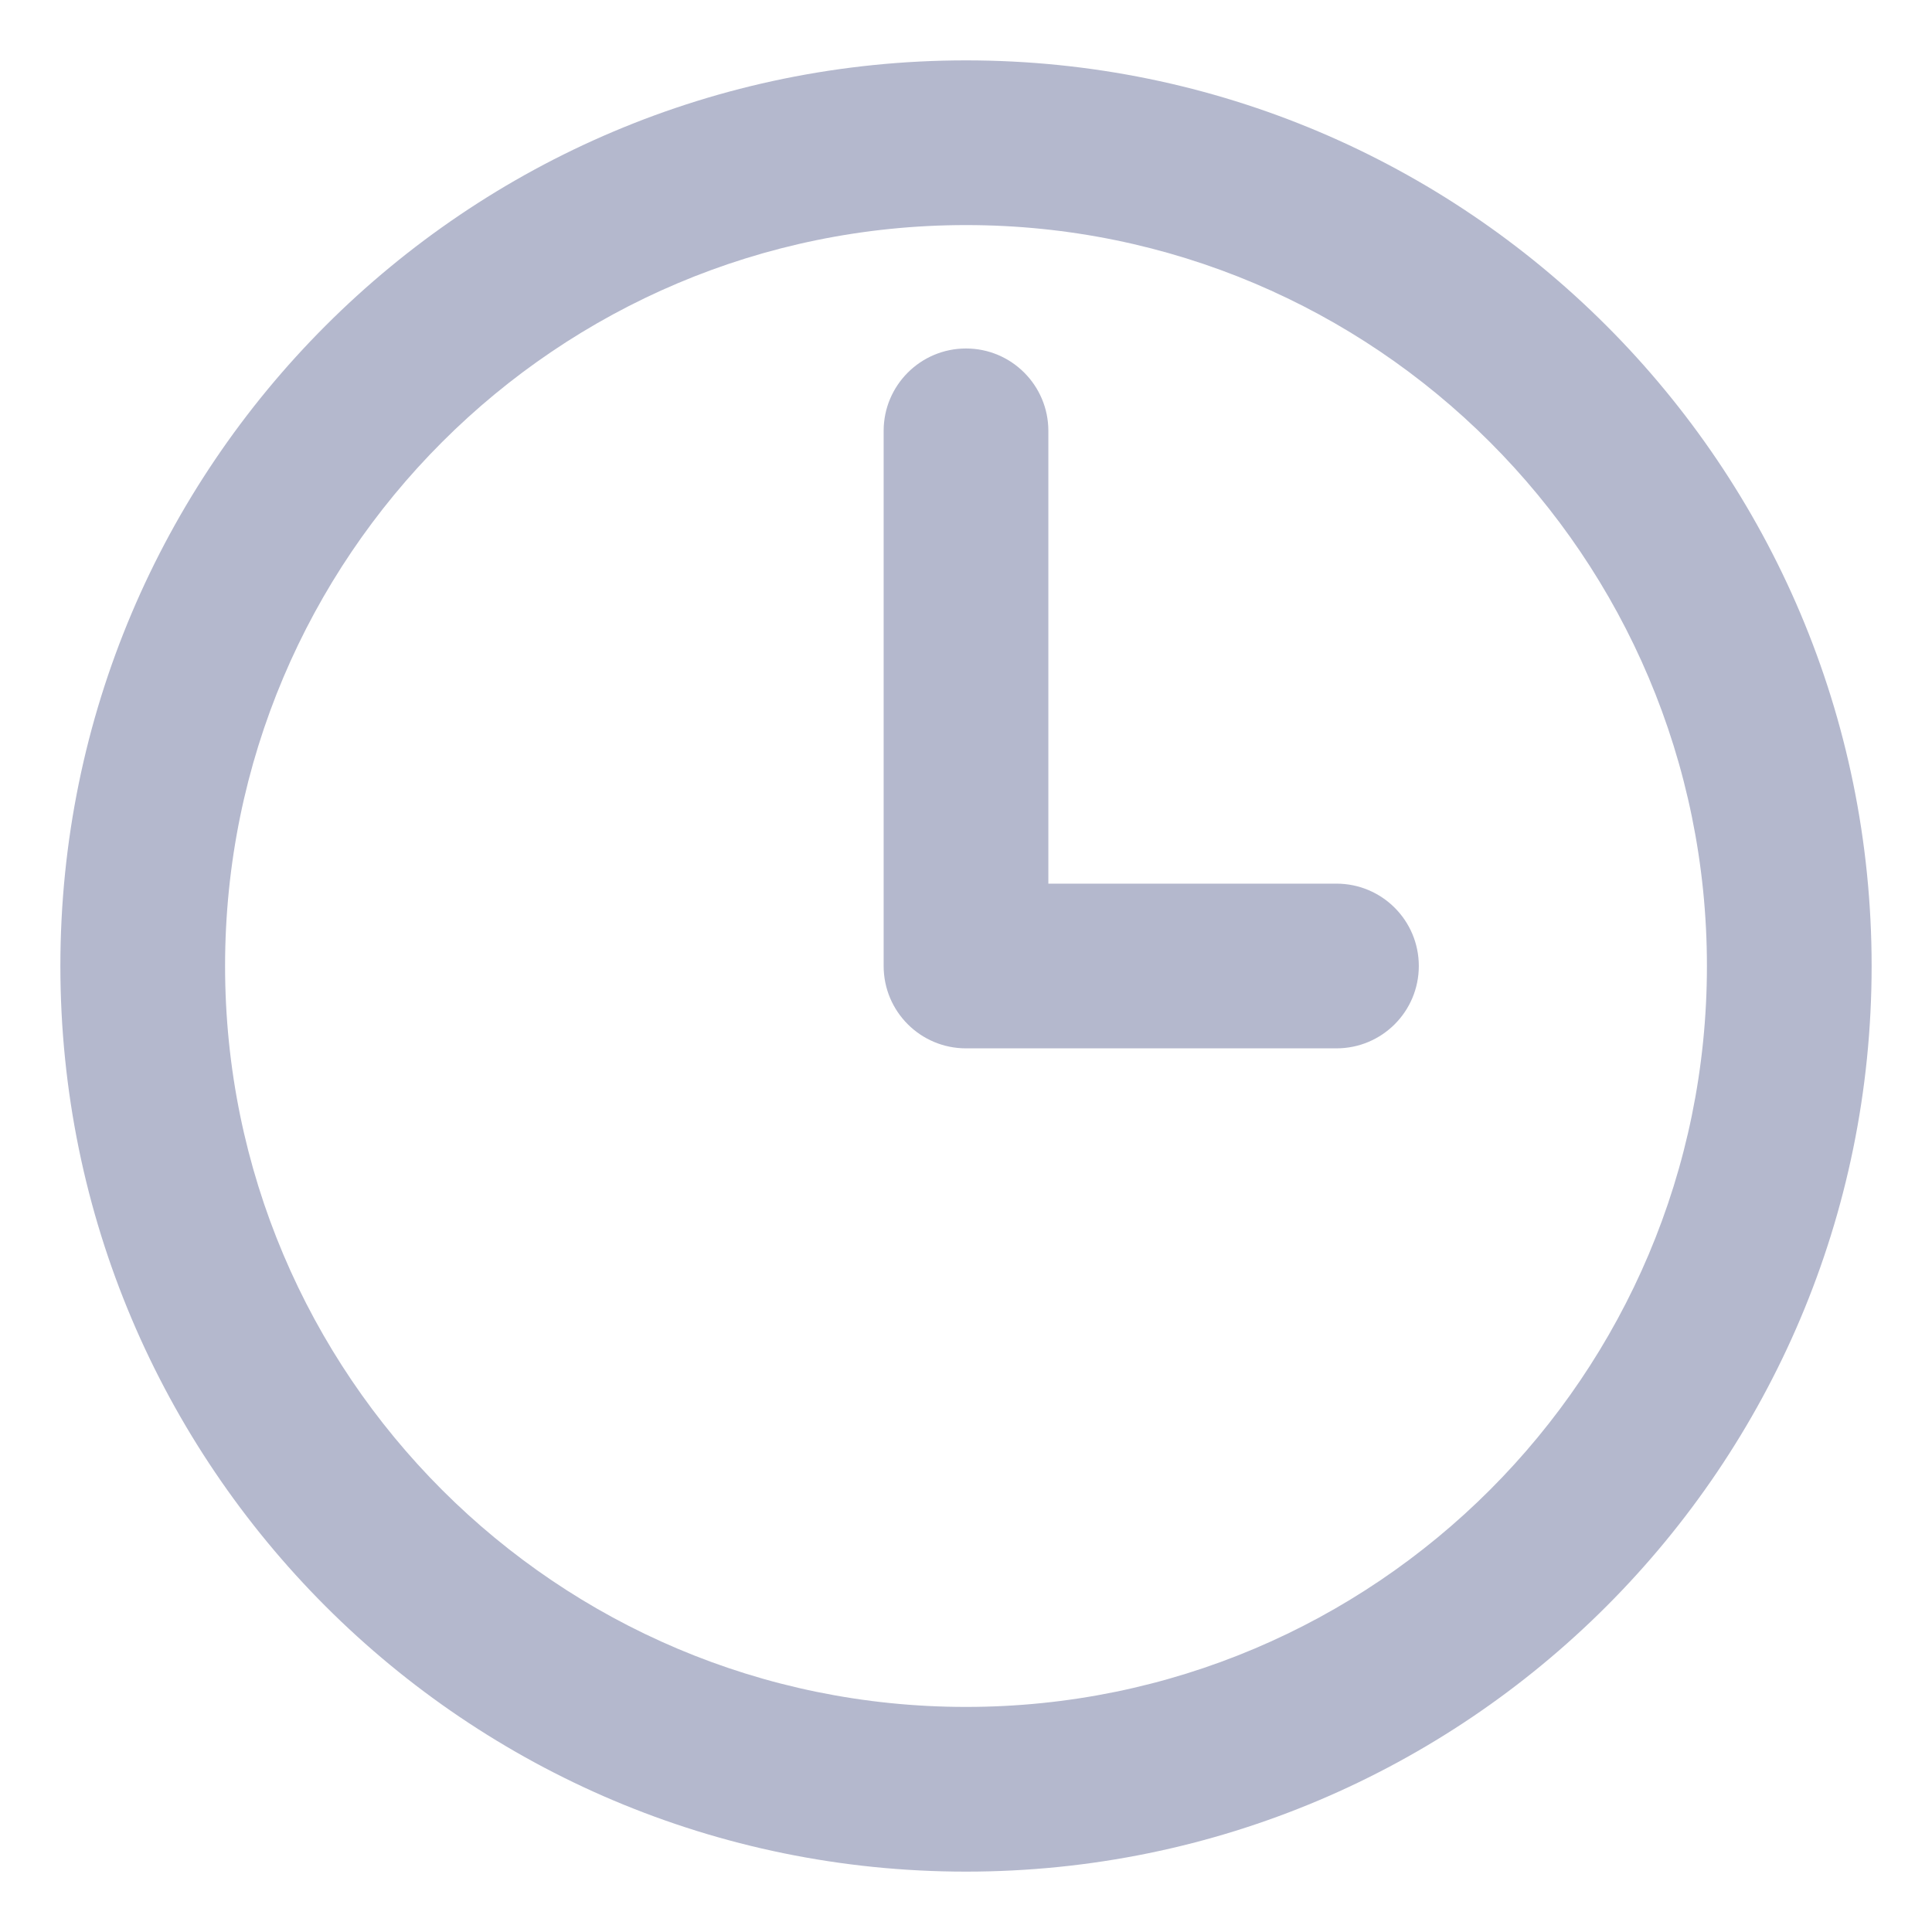 <svg width="16" height="16" viewBox="0 0 16 16" fill="none" xmlns="http://www.w3.org/2000/svg">
<path d="M11.068 8.682C11.445 8.682 11.75 8.377 11.75 8C11.75 7.623 11.445 7.318 11.068 7.318H8.682V3.568C8.682 3.192 8.377 2.886 8 2.886C7.623 2.886 7.318 3.192 7.318 3.568V8C7.318 8.377 7.623 8.682 8 8.682H11.068Z" fill="#B4B8CD"/>
<path fill-rule="evenodd" clip-rule="evenodd" d="M8 0.5C3.858 0.5 0.5 3.858 0.5 8C0.5 12.142 3.858 15.5 8 15.5C12.142 15.5 15.5 12.142 15.5 8C15.5 3.858 12.142 0.5 8 0.5ZM1.864 8C1.864 4.611 4.611 1.864 8 1.864C11.389 1.864 14.136 4.611 14.136 8C14.136 11.389 11.389 14.136 8 14.136C4.611 14.136 1.864 11.389 1.864 8Z" fill="#B4B8CD"/>
</svg>
